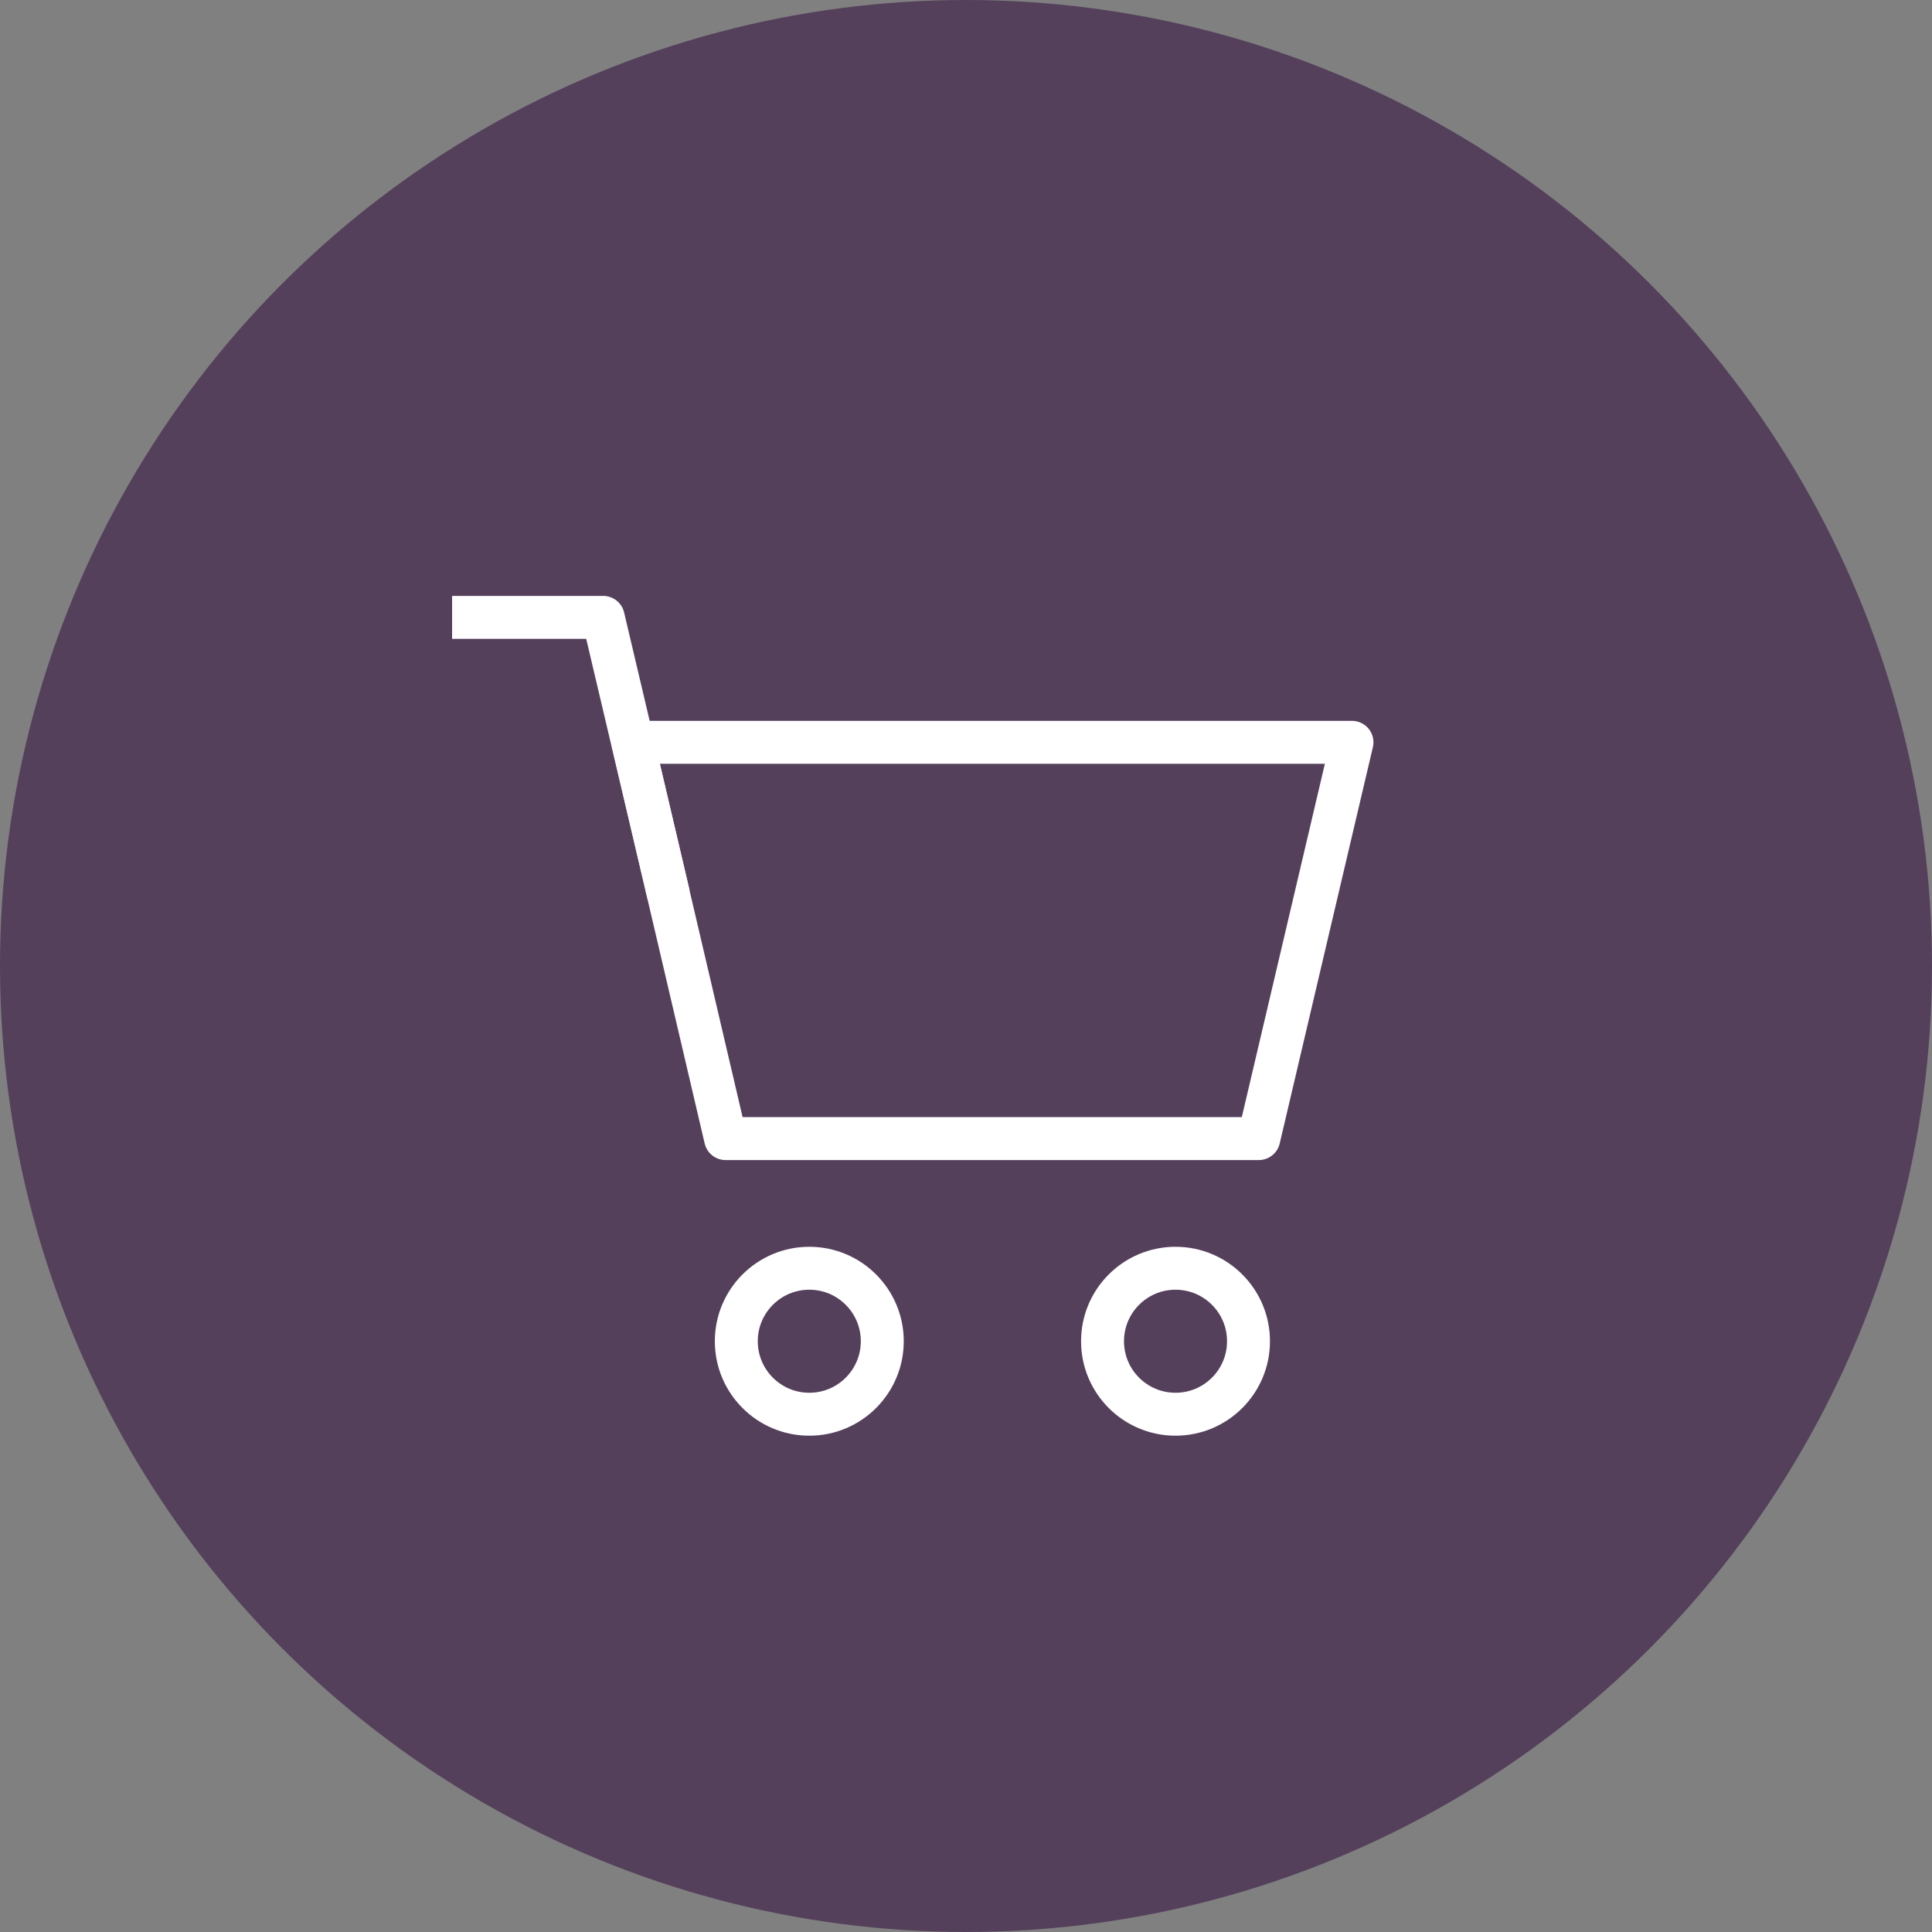 <svg width="45" height="45" viewBox="0 0 45 45" xmlns="http://www.w3.org/2000/svg">
    <rect x="0" y="0" width="45" height="45" fill="#808080" stroke="none"/>
    <g fill="none" fill-rule="evenodd">
        <circle fill="#2A0038" opacity=".5" cx="22.5" cy="22.5" r="22.5"/>
        <g transform="translate(11.03 14.38)" stroke="#FFF" stroke-linecap="square" stroke-linejoin="round">
            <path strokeWidth="1.4" d="m20.46 2.91-2.17 9.23H5.87L3.71 2.91z"/>
            <circle strokeWidth="1.2" cx="16.35" cy="16.86" r="1.7"/>
            <circle strokeWidth="1.2" cx="7.82" cy="16.86" r="1.7"/>
            <path strokeWidth="1.4" d="M0 0h3.02l1.41 5.98"/>
        </g>
    </g>
</svg>
